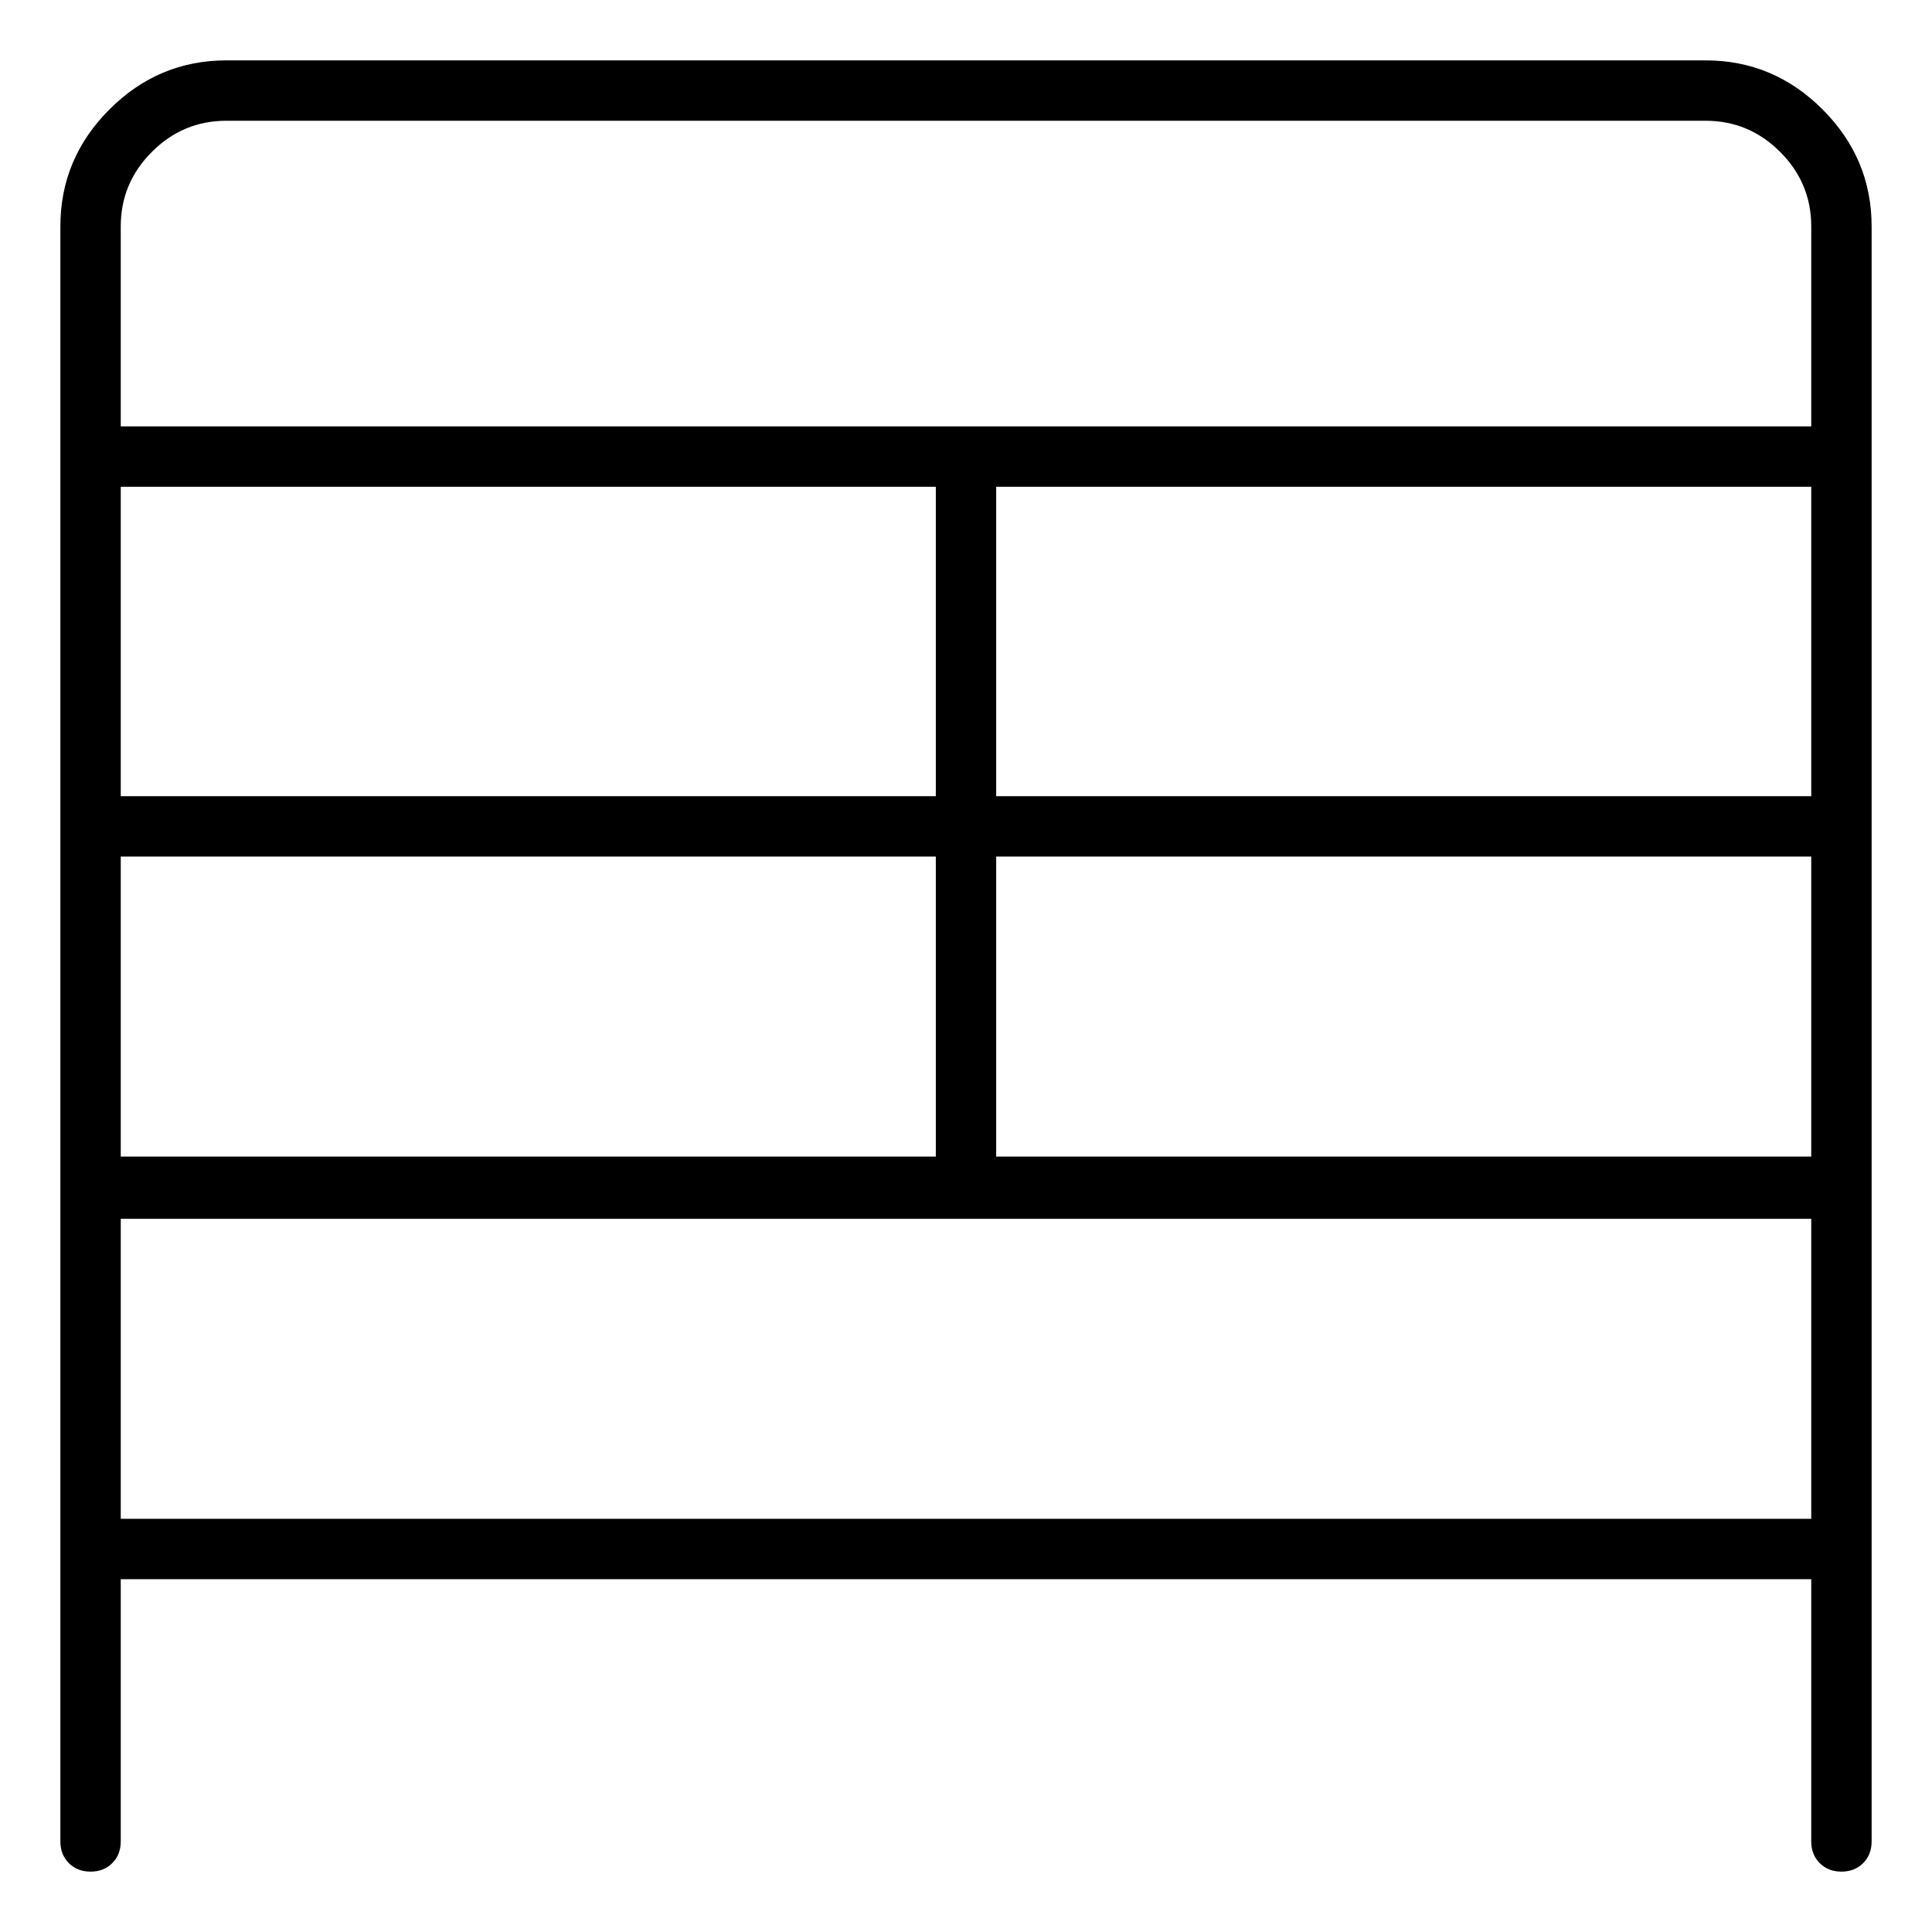 <svg viewBox="0 0 1024 1024" xmlns="http://www.w3.org/2000/svg">
  <path transform="scale(1, -1) translate(0, -960)" fill="currentColor" d="M904 928h-784q-36 0 -62 -26t-26 -62v-856q0 -7 4.5 -11.5t11.5 -4.5t11.5 4.5t4.5 11.5v139h896v-139q0 -7 4.5 -11.5t11.5 -4.5t11.5 4.5t4.5 11.5v856q0 36 -26 62t-62 26zM960 702v-164h-432v164h432zM496 538h-432v164h432v-164zM64 506h432v-159h-432v159zM528 506 h432v-159h-432v159zM120 896h784q23 0 39.5 -16.5t16.5 -39.5v-106h-896v106q0 23 16.5 39.5t39.5 16.5zM64 155v159h896v-159h-896z" />
</svg>